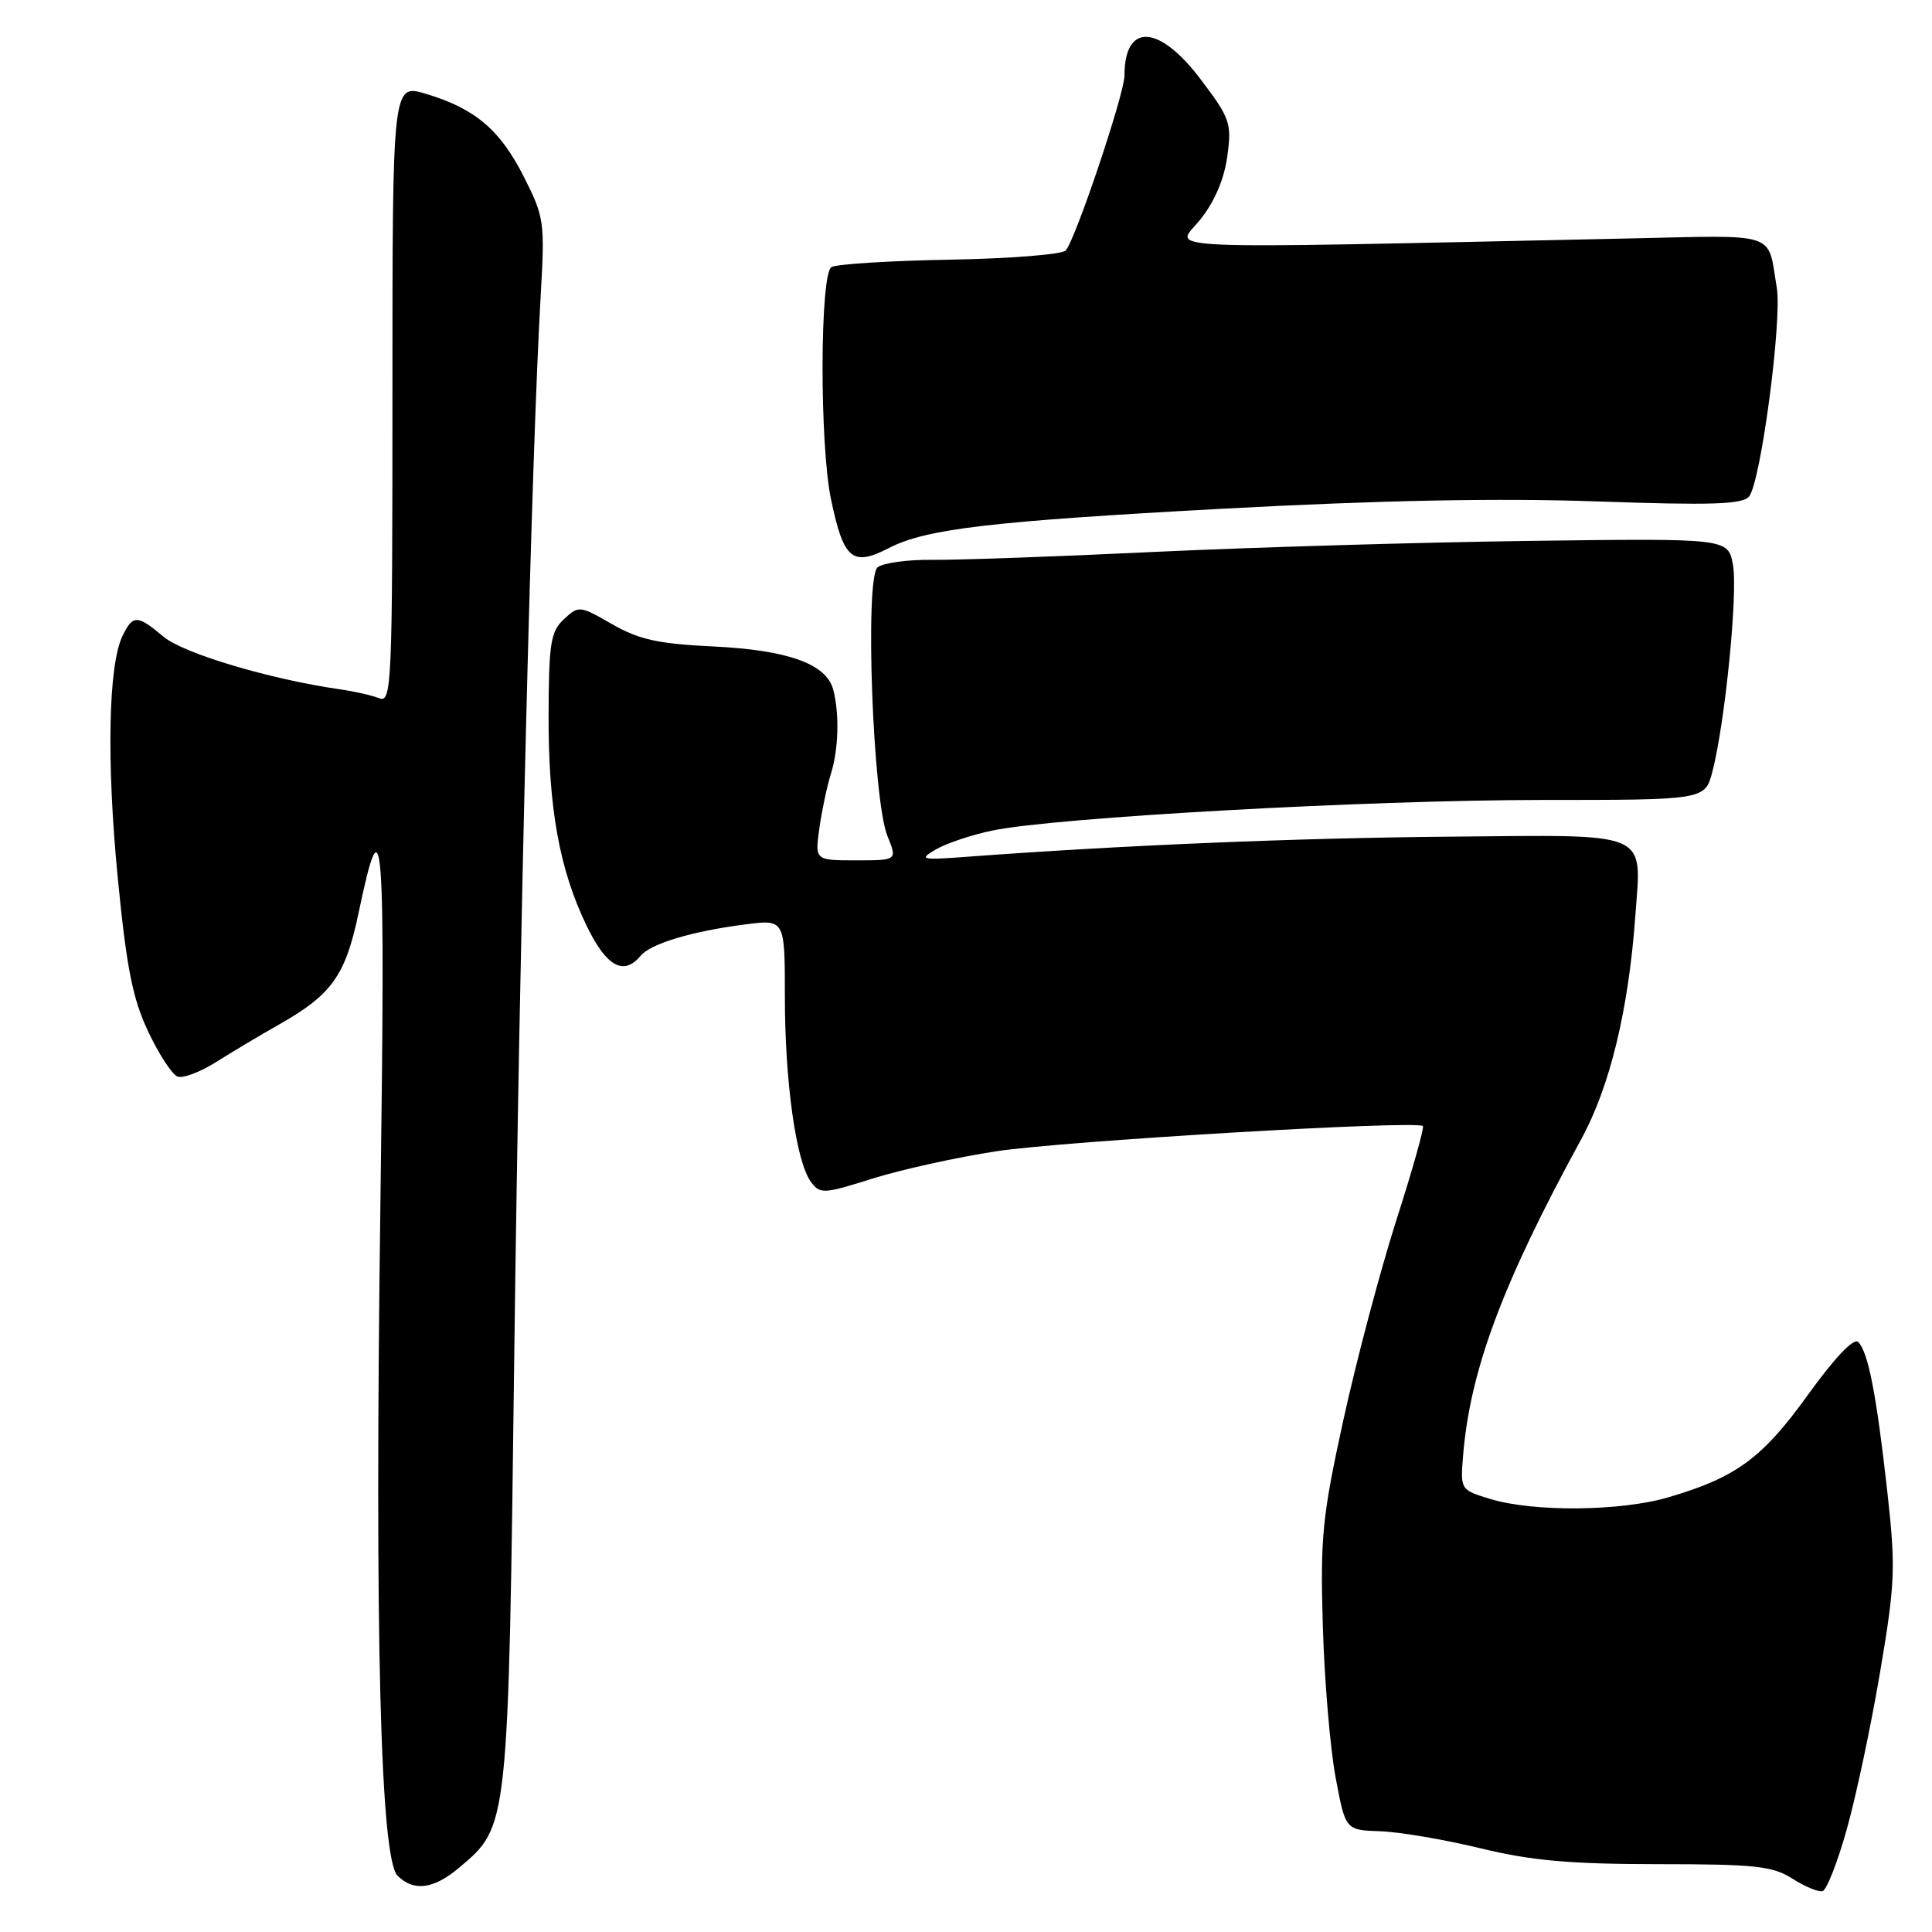 <?xml version="1.0" encoding="UTF-8" standalone="no"?>
<!DOCTYPE svg PUBLIC "-//W3C//DTD SVG 1.1//EN" "http://www.w3.org/Graphics/SVG/1.1/DTD/svg11.dtd" >
<svg xmlns="http://www.w3.org/2000/svg" xmlns:xlink="http://www.w3.org/1999/xlink" version="1.1" viewBox="0 0 256 256">
 <g >
 <path fill="currentColor"
d=" M 244.70 242.42 C 245.93 238.06 247.92 228.68 249.12 221.57 C 251.13 209.69 251.20 207.75 250.07 197.57 C 248.64 184.79 247.55 179.15 246.22 177.82 C 245.64 177.24 243.13 179.87 239.59 184.78 C 233.52 193.22 230.07 195.76 221.07 198.40 C 214.75 200.26 203.24 200.37 197.50 198.63 C 193.53 197.43 193.50 197.39 193.86 192.96 C 194.77 181.62 199.06 170.10 209.52 150.95 C 213.33 143.98 215.79 133.81 216.69 121.35 C 217.51 110.00 218.95 110.62 192.36 110.86 C 171.92 111.03 148.70 112.00 128.50 113.50 C 122.00 113.99 121.68 113.92 124.00 112.56 C 125.38 111.75 128.75 110.62 131.50 110.05 C 139.86 108.31 181.18 106.01 204.21 106.00 C 225.92 106.00 225.92 106.00 226.90 102.25 C 228.58 95.81 230.31 78.45 229.62 74.81 C 228.97 71.33 228.97 71.33 202.74 71.67 C 188.31 71.86 165.93 72.52 153.00 73.13 C 140.07 73.75 126.82 74.22 123.54 74.18 C 120.26 74.14 116.99 74.59 116.28 75.18 C 114.57 76.60 115.65 105.98 117.58 110.75 C 118.90 114.00 118.90 114.00 113.44 114.00 C 107.98 114.00 107.98 114.00 108.57 109.75 C 108.90 107.41 109.58 104.20 110.08 102.60 C 111.12 99.33 111.25 94.54 110.40 91.36 C 109.49 87.96 104.38 86.13 94.50 85.66 C 87.21 85.31 84.67 84.75 81.11 82.71 C 76.82 80.24 76.68 80.22 74.73 82.04 C 72.97 83.67 72.72 85.22 72.69 94.70 C 72.65 107.09 74.13 115.26 77.77 122.75 C 80.36 128.08 82.64 129.34 84.87 126.66 C 86.21 125.04 91.66 123.40 98.75 122.49 C 104.00 121.81 104.00 121.81 104.00 132.07 C 104.00 143.37 105.48 153.91 107.45 156.60 C 108.65 158.24 109.11 158.22 115.61 156.17 C 119.40 154.98 126.78 153.35 132.00 152.55 C 140.91 151.19 187.75 148.42 188.54 149.21 C 188.74 149.41 187.16 155.01 185.03 161.66 C 182.90 168.32 179.75 180.19 178.03 188.04 C 175.21 200.92 174.93 203.63 175.28 215.42 C 175.49 222.61 176.25 231.65 176.97 235.50 C 178.28 242.50 178.28 242.50 182.89 242.65 C 185.43 242.74 191.39 243.75 196.14 244.90 C 202.92 246.55 207.97 247.00 219.64 247.01 C 232.57 247.01 234.89 247.26 237.50 248.93 C 239.15 249.98 240.94 250.73 241.49 250.59 C 242.03 250.46 243.48 246.78 244.70 242.42 Z  M 60.81 247.50 C 67.41 241.95 67.35 242.53 68.15 179.00 C 68.86 123.33 70.43 60.31 71.64 39.24 C 72.21 29.41 72.12 28.76 69.41 23.42 C 66.26 17.19 62.96 14.39 56.43 12.43 C 52.00 11.10 52.00 11.10 52.00 52.15 C 52.00 90.86 51.90 93.17 50.25 92.52 C 49.29 92.14 46.92 91.60 45.00 91.33 C 35.83 90.02 24.29 86.58 21.67 84.37 C 18.18 81.44 17.62 81.43 16.24 84.25 C 14.35 88.12 14.10 100.91 15.61 116.38 C 16.77 128.27 17.58 132.35 19.64 136.70 C 21.05 139.69 22.80 142.37 23.52 142.65 C 24.24 142.92 26.55 142.05 28.66 140.71 C 30.77 139.38 34.52 137.14 37.00 135.74 C 43.94 131.81 45.76 129.27 47.48 121.12 C 50.78 105.40 51.08 109.30 50.40 160.00 C 49.64 216.62 50.40 246.26 52.68 248.54 C 54.81 250.67 57.45 250.33 60.81 247.50 Z  M 117.80 72.61 C 122.75 70.07 131.27 69.07 162.00 67.41 C 182.81 66.29 198.56 65.98 211.58 66.44 C 226.81 66.97 230.89 66.84 231.76 65.79 C 233.31 63.92 236.16 42.42 235.43 38.10 C 234.17 30.60 235.88 31.16 215.72 31.60 C 150.77 32.98 155.74 33.20 159.02 29.12 C 160.92 26.77 162.21 23.75 162.62 20.74 C 163.23 16.33 163.01 15.69 159.10 10.52 C 153.58 3.21 149.00 2.98 149.00 10.01 C 149.00 12.44 142.43 31.97 141.20 33.20 C 140.68 33.72 133.75 34.27 125.80 34.41 C 117.85 34.55 110.82 35.00 110.17 35.39 C 108.63 36.35 108.59 58.97 110.12 66.20 C 111.79 74.15 112.94 75.11 117.80 72.61 Z "/>
</g>
</svg>